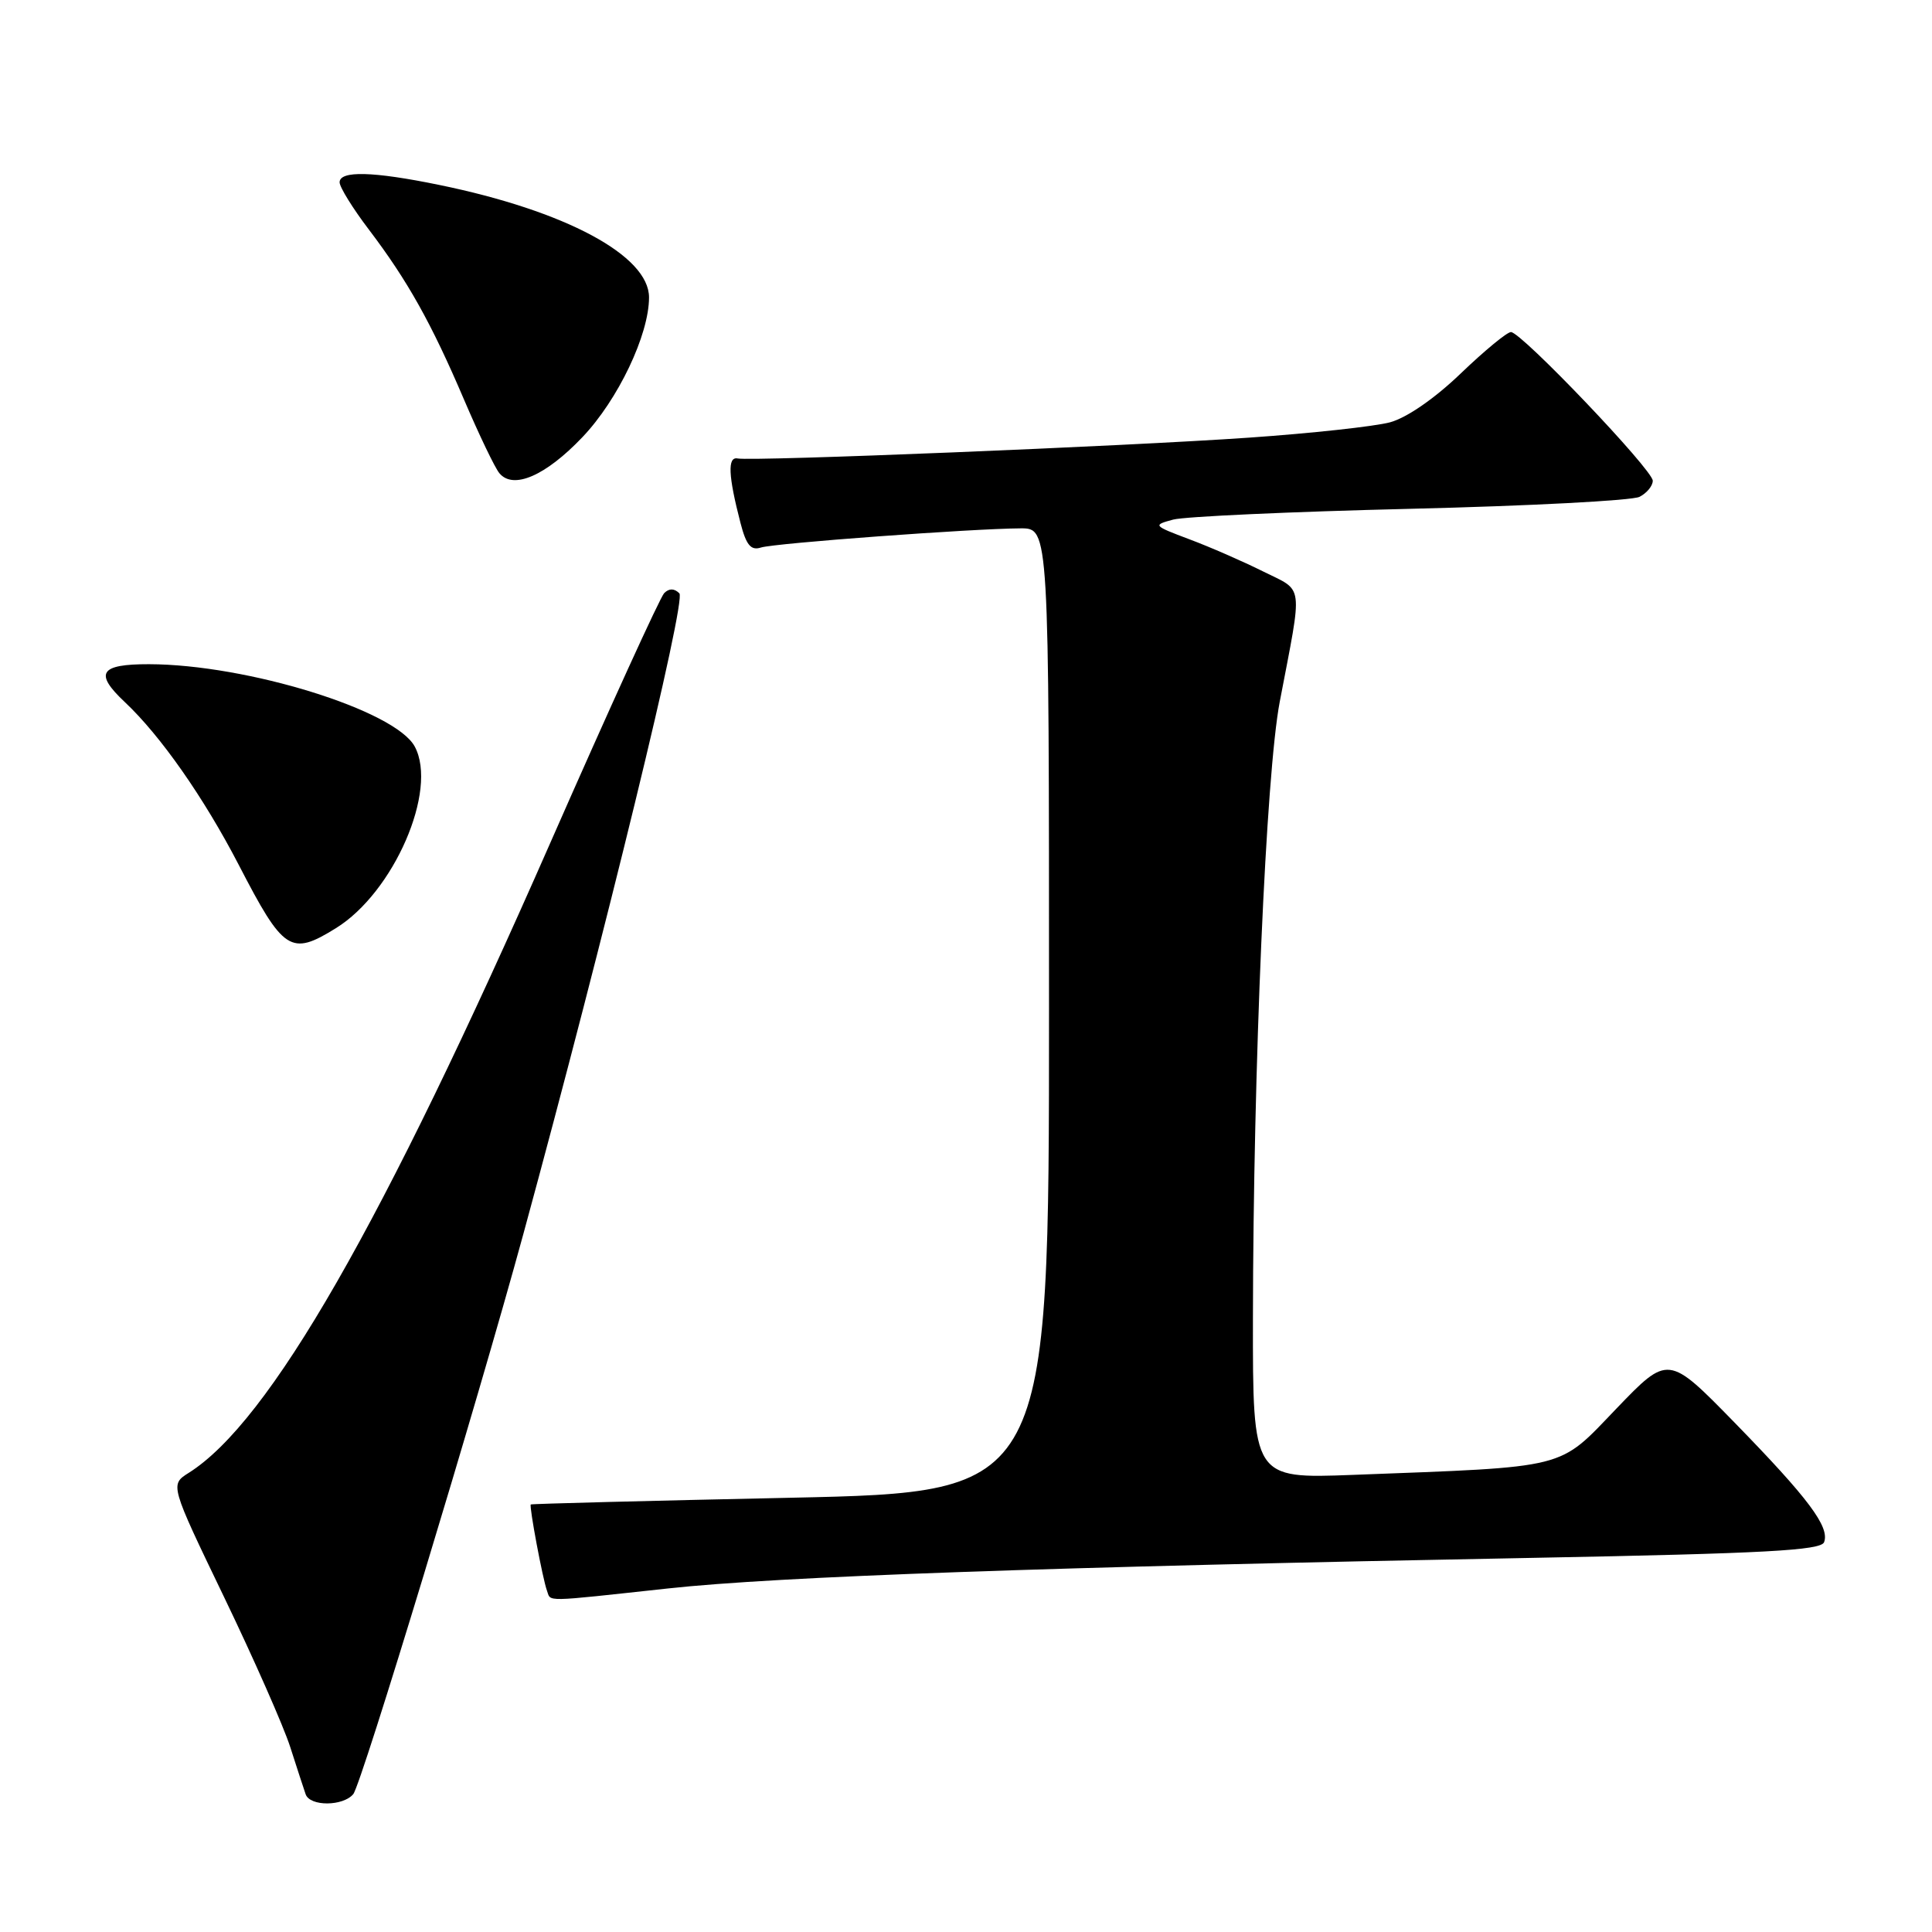 <?xml version="1.0" encoding="UTF-8" standalone="no"?>
<!DOCTYPE svg PUBLIC "-//W3C//DTD SVG 1.1//EN" "http://www.w3.org/Graphics/SVG/1.1/DTD/svg11.dtd" >
<svg xmlns="http://www.w3.org/2000/svg" xmlns:xlink="http://www.w3.org/1999/xlink" version="1.1" viewBox="0 0 256 256">
 <g >
 <path fill="currentColor"
d=" M 46.81 237.73 C 47.90 236.41 63.17 186.14 69.35 163.50 C 80.21 123.69 90.96 79.56 90.02 78.62 C 89.35 77.95 88.66 77.94 88.01 78.59 C 87.47 79.13 80.71 93.96 72.98 111.54 C 50.66 162.35 35.70 188.42 25.01 195.16 C 22.52 196.73 22.52 196.73 29.69 211.62 C 33.63 219.80 37.58 228.75 38.46 231.50 C 39.34 234.25 40.26 237.06 40.50 237.75 C 41.07 239.38 45.45 239.36 46.81 237.73 Z  M 88.50 210.48 C 103.08 208.89 138.99 207.62 203.34 206.42 C 233.85 205.84 241.28 205.44 241.70 204.35 C 242.47 202.33 239.64 198.55 229.85 188.51 C 221.05 179.50 221.05 179.50 214.18 186.65 C 206.38 194.77 208.12 194.33 179.25 195.43 C 166.00 195.93 166.00 195.93 166.02 174.72 C 166.06 141.46 167.75 102.57 169.57 93.00 C 172.64 76.92 172.84 78.45 167.35 75.71 C 164.68 74.38 160.29 72.46 157.58 71.45 C 152.78 69.64 152.73 69.58 155.45 68.85 C 156.99 68.44 171.12 67.80 186.87 67.42 C 202.62 67.04 216.29 66.33 217.25 65.83 C 218.21 65.34 219.00 64.38 219.00 63.70 C 219.00 62.26 201.58 44.00 200.21 44.00 C 199.69 44.00 196.70 46.47 193.56 49.48 C 190.12 52.79 186.40 55.36 184.18 55.96 C 182.16 56.50 173.75 57.42 165.50 57.99 C 149.01 59.14 99.72 61.14 97.74 60.75 C 96.38 60.48 96.49 63.02 98.12 69.30 C 98.88 72.24 99.50 72.98 100.83 72.55 C 102.66 71.97 128.88 70.04 135.25 70.01 C 139.00 70.00 139.00 70.00 139.00 133.86 C 139.00 197.72 139.00 197.72 104.75 198.46 C 85.91 198.86 70.42 199.26 70.33 199.35 C 70.10 199.57 71.91 209.24 72.47 210.75 C 73.04 212.28 71.69 212.30 88.50 210.48 Z  M 44.49 123.00 C 52.18 118.26 58.06 104.72 54.96 98.93 C 52.40 94.13 32.76 88.04 19.75 88.01 C 13.21 88.00 12.45 89.19 16.55 93.04 C 21.28 97.49 27.01 105.68 31.64 114.61 C 37.57 126.08 38.52 126.70 44.49 123.00 Z  M 77.17 57.93 C 81.89 52.98 86.00 44.36 86.00 39.41 C 86.00 33.87 74.93 27.93 58.18 24.50 C 49.42 22.70 45.00 22.59 45.00 24.16 C 45.00 24.79 46.74 27.61 48.87 30.41 C 54.01 37.19 57.15 42.79 61.49 52.96 C 63.48 57.61 65.58 62.00 66.17 62.70 C 68.00 64.91 72.29 63.06 77.17 57.93 Z "/>
</g>
</svg>